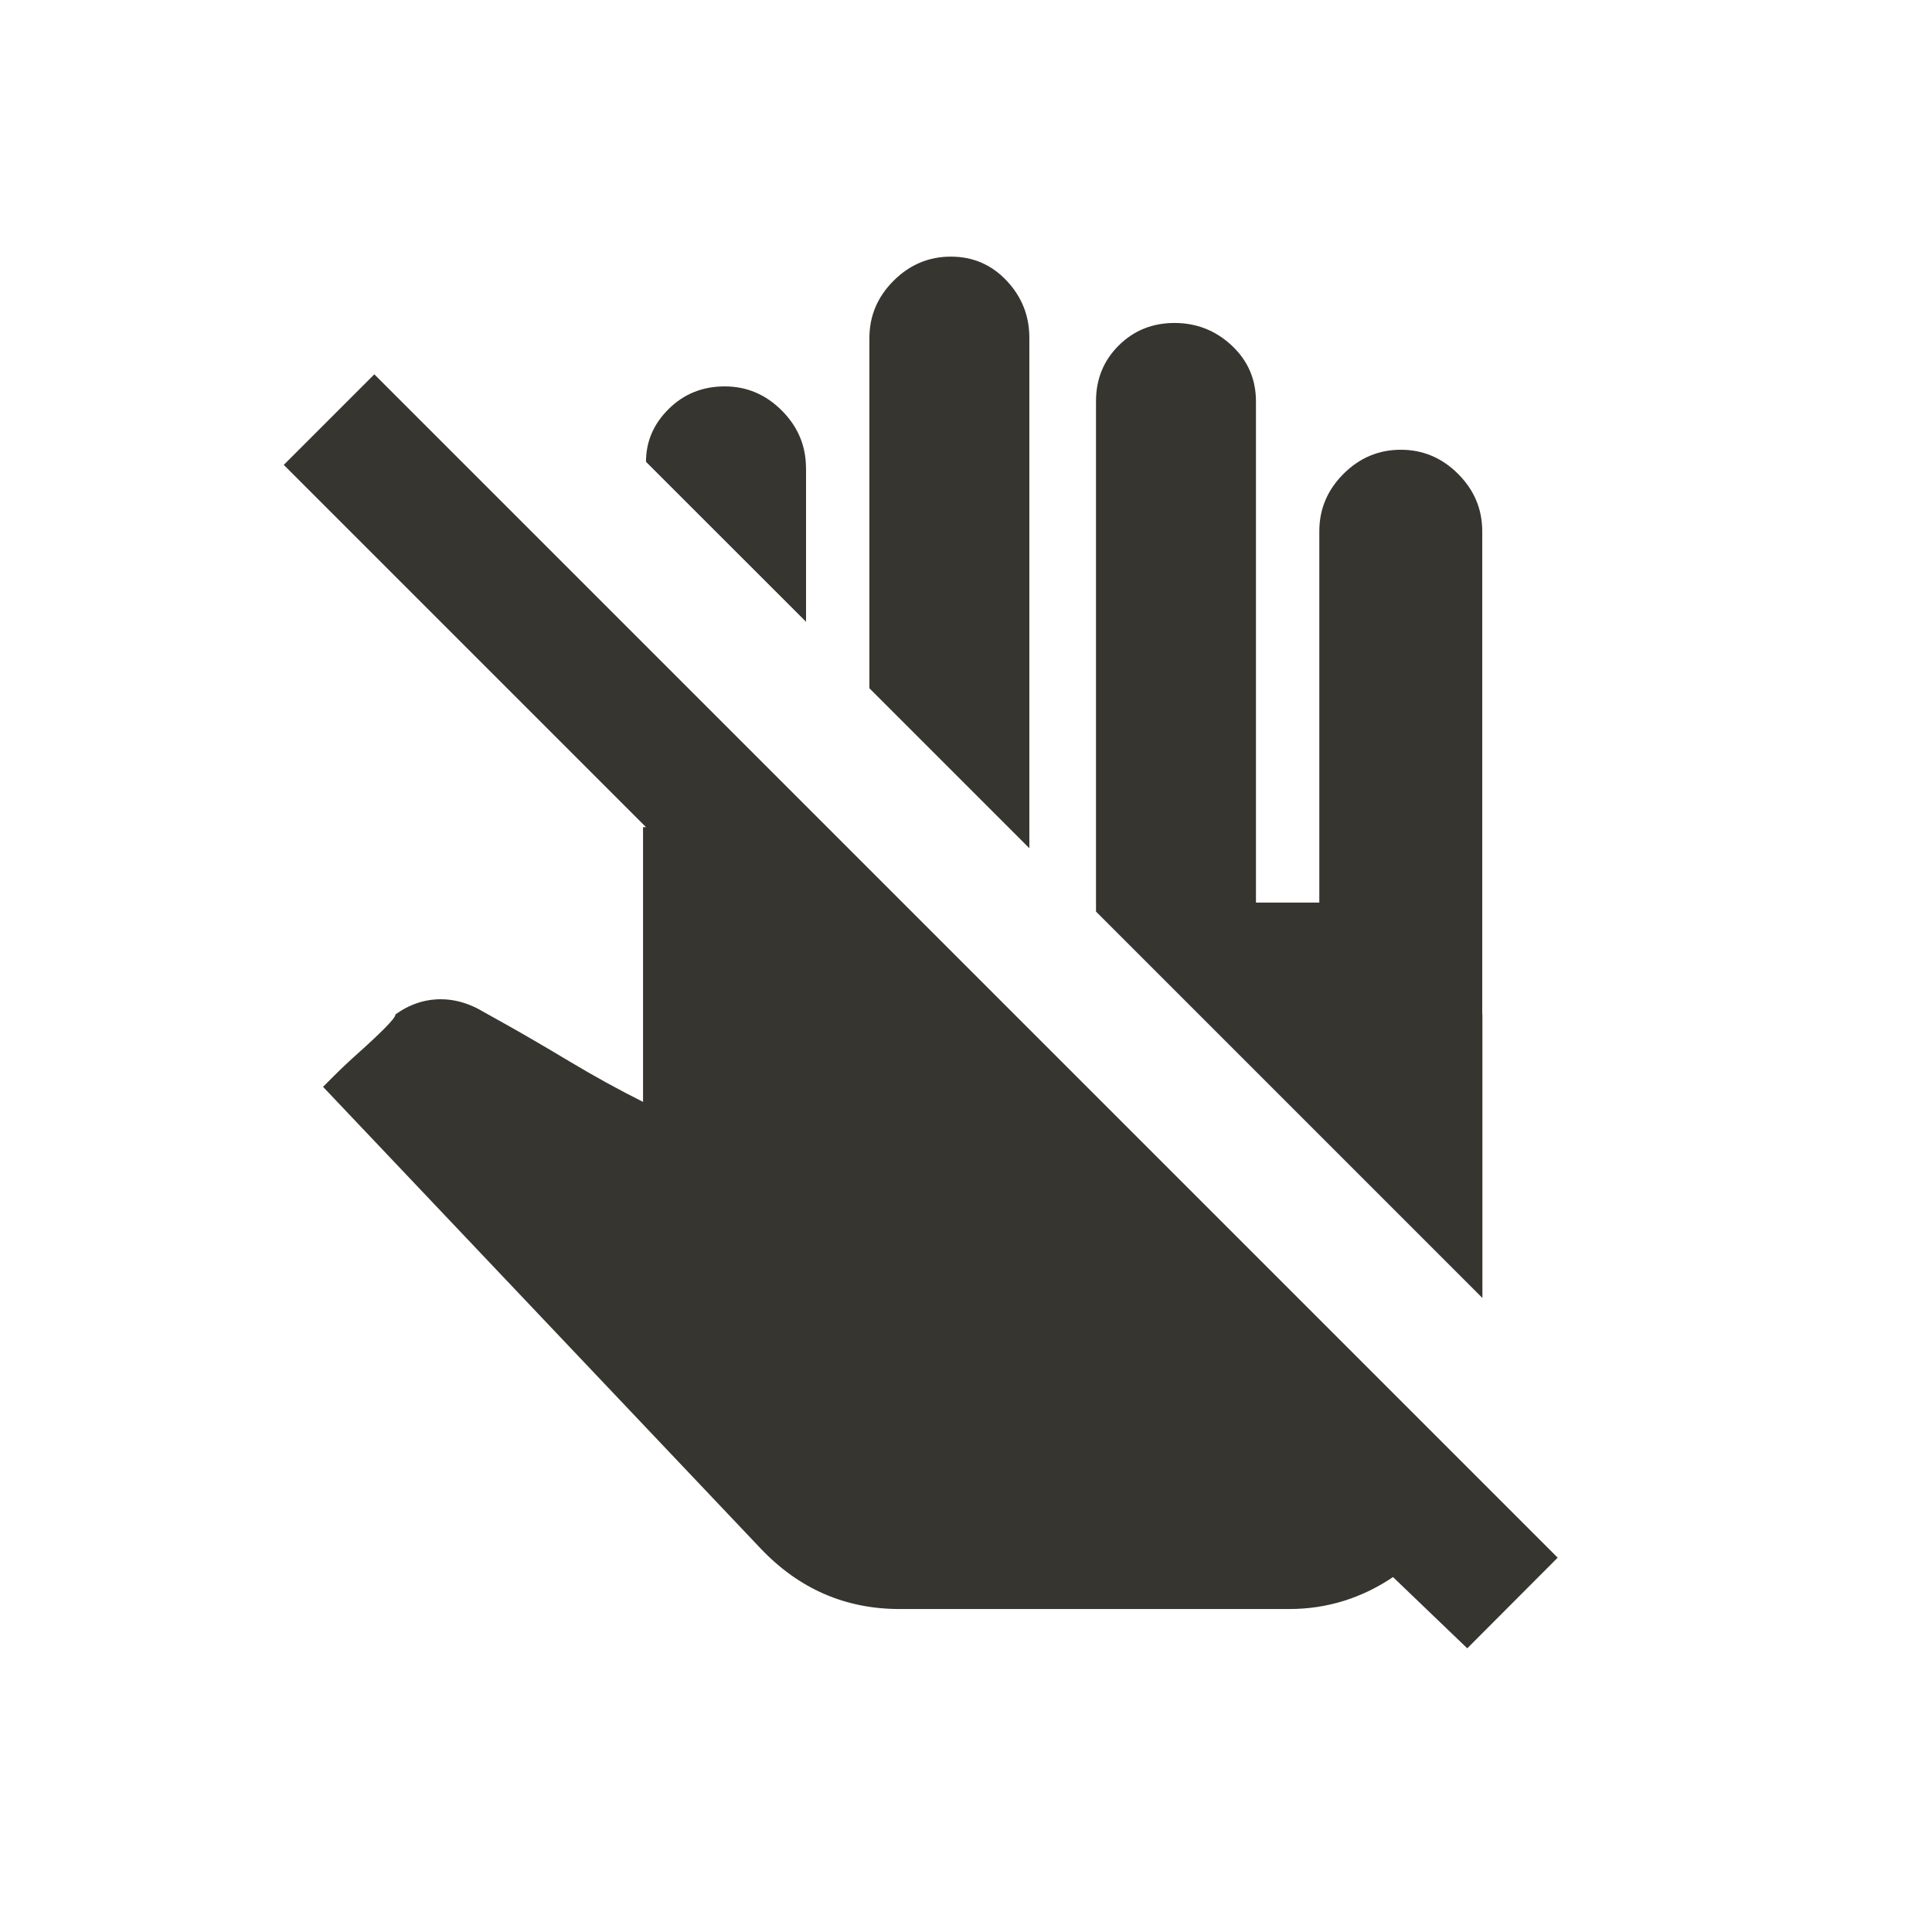 <!-- Generated by IcoMoon.io -->
<svg version="1.1" xmlns="http://www.w3.org/2000/svg" width="24" height="24" viewBox="0 0 24 24">
<title>do_not_touch</title>
<path fill="#37352f" d="M12.788 10.538l-1.988-1.988v-4.35q0-0.412 0.3-0.712t0.712-0.3 0.694 0.3 0.281 0.712v6.338zM18.413 12.6v-6q0-0.413-0.3-0.713t-0.712-0.3-0.712 0.3-0.3 0.713v4.612h-0.787v-6.225q0-0.413-0.3-0.694t-0.712-0.281-0.694 0.281-0.281 0.694v6.337l4.8 4.8v-3.525zM10.012 5.813q0-0.412-0.3-0.713t-0.712-0.3-0.694 0.281-0.281 0.656l1.988 1.987v-1.913zM12.788 10.538l-1.988-1.988v-4.35q0-0.412 0.3-0.712t0.712-0.3 0.694 0.3 0.281 0.712v6.338zM18.413 12.6v-6q0-0.413-0.3-0.713t-0.712-0.3-0.712 0.3-0.3 0.713v4.612h-0.787v-6.225q0-0.413-0.3-0.694t-0.712-0.281-0.694 0.281-0.281 0.694v6.337l4.8 4.8v-3.525zM10.012 5.813q0-0.412-0.3-0.713t-0.712-0.3-0.694 0.281-0.281 0.656l1.988 1.987v-1.913zM19.35 19.35l-14.7-14.7-1.125 1.125 4.5 4.5h-0.037v3.413q-0.45-0.225-0.919-0.506t-0.806-0.469l-0.337-0.188q-0.225-0.112-0.45-0.112-0.3 0-0.563 0.188 0 0.037-0.131 0.169t-0.319 0.3-0.319 0.3l-0.131 0.131 5.438 5.737q0.713 0.75 1.725 0.75h4.838q0.712 0 1.313-0.412h-0.038l0.938 0.9z"></path>
</svg>
